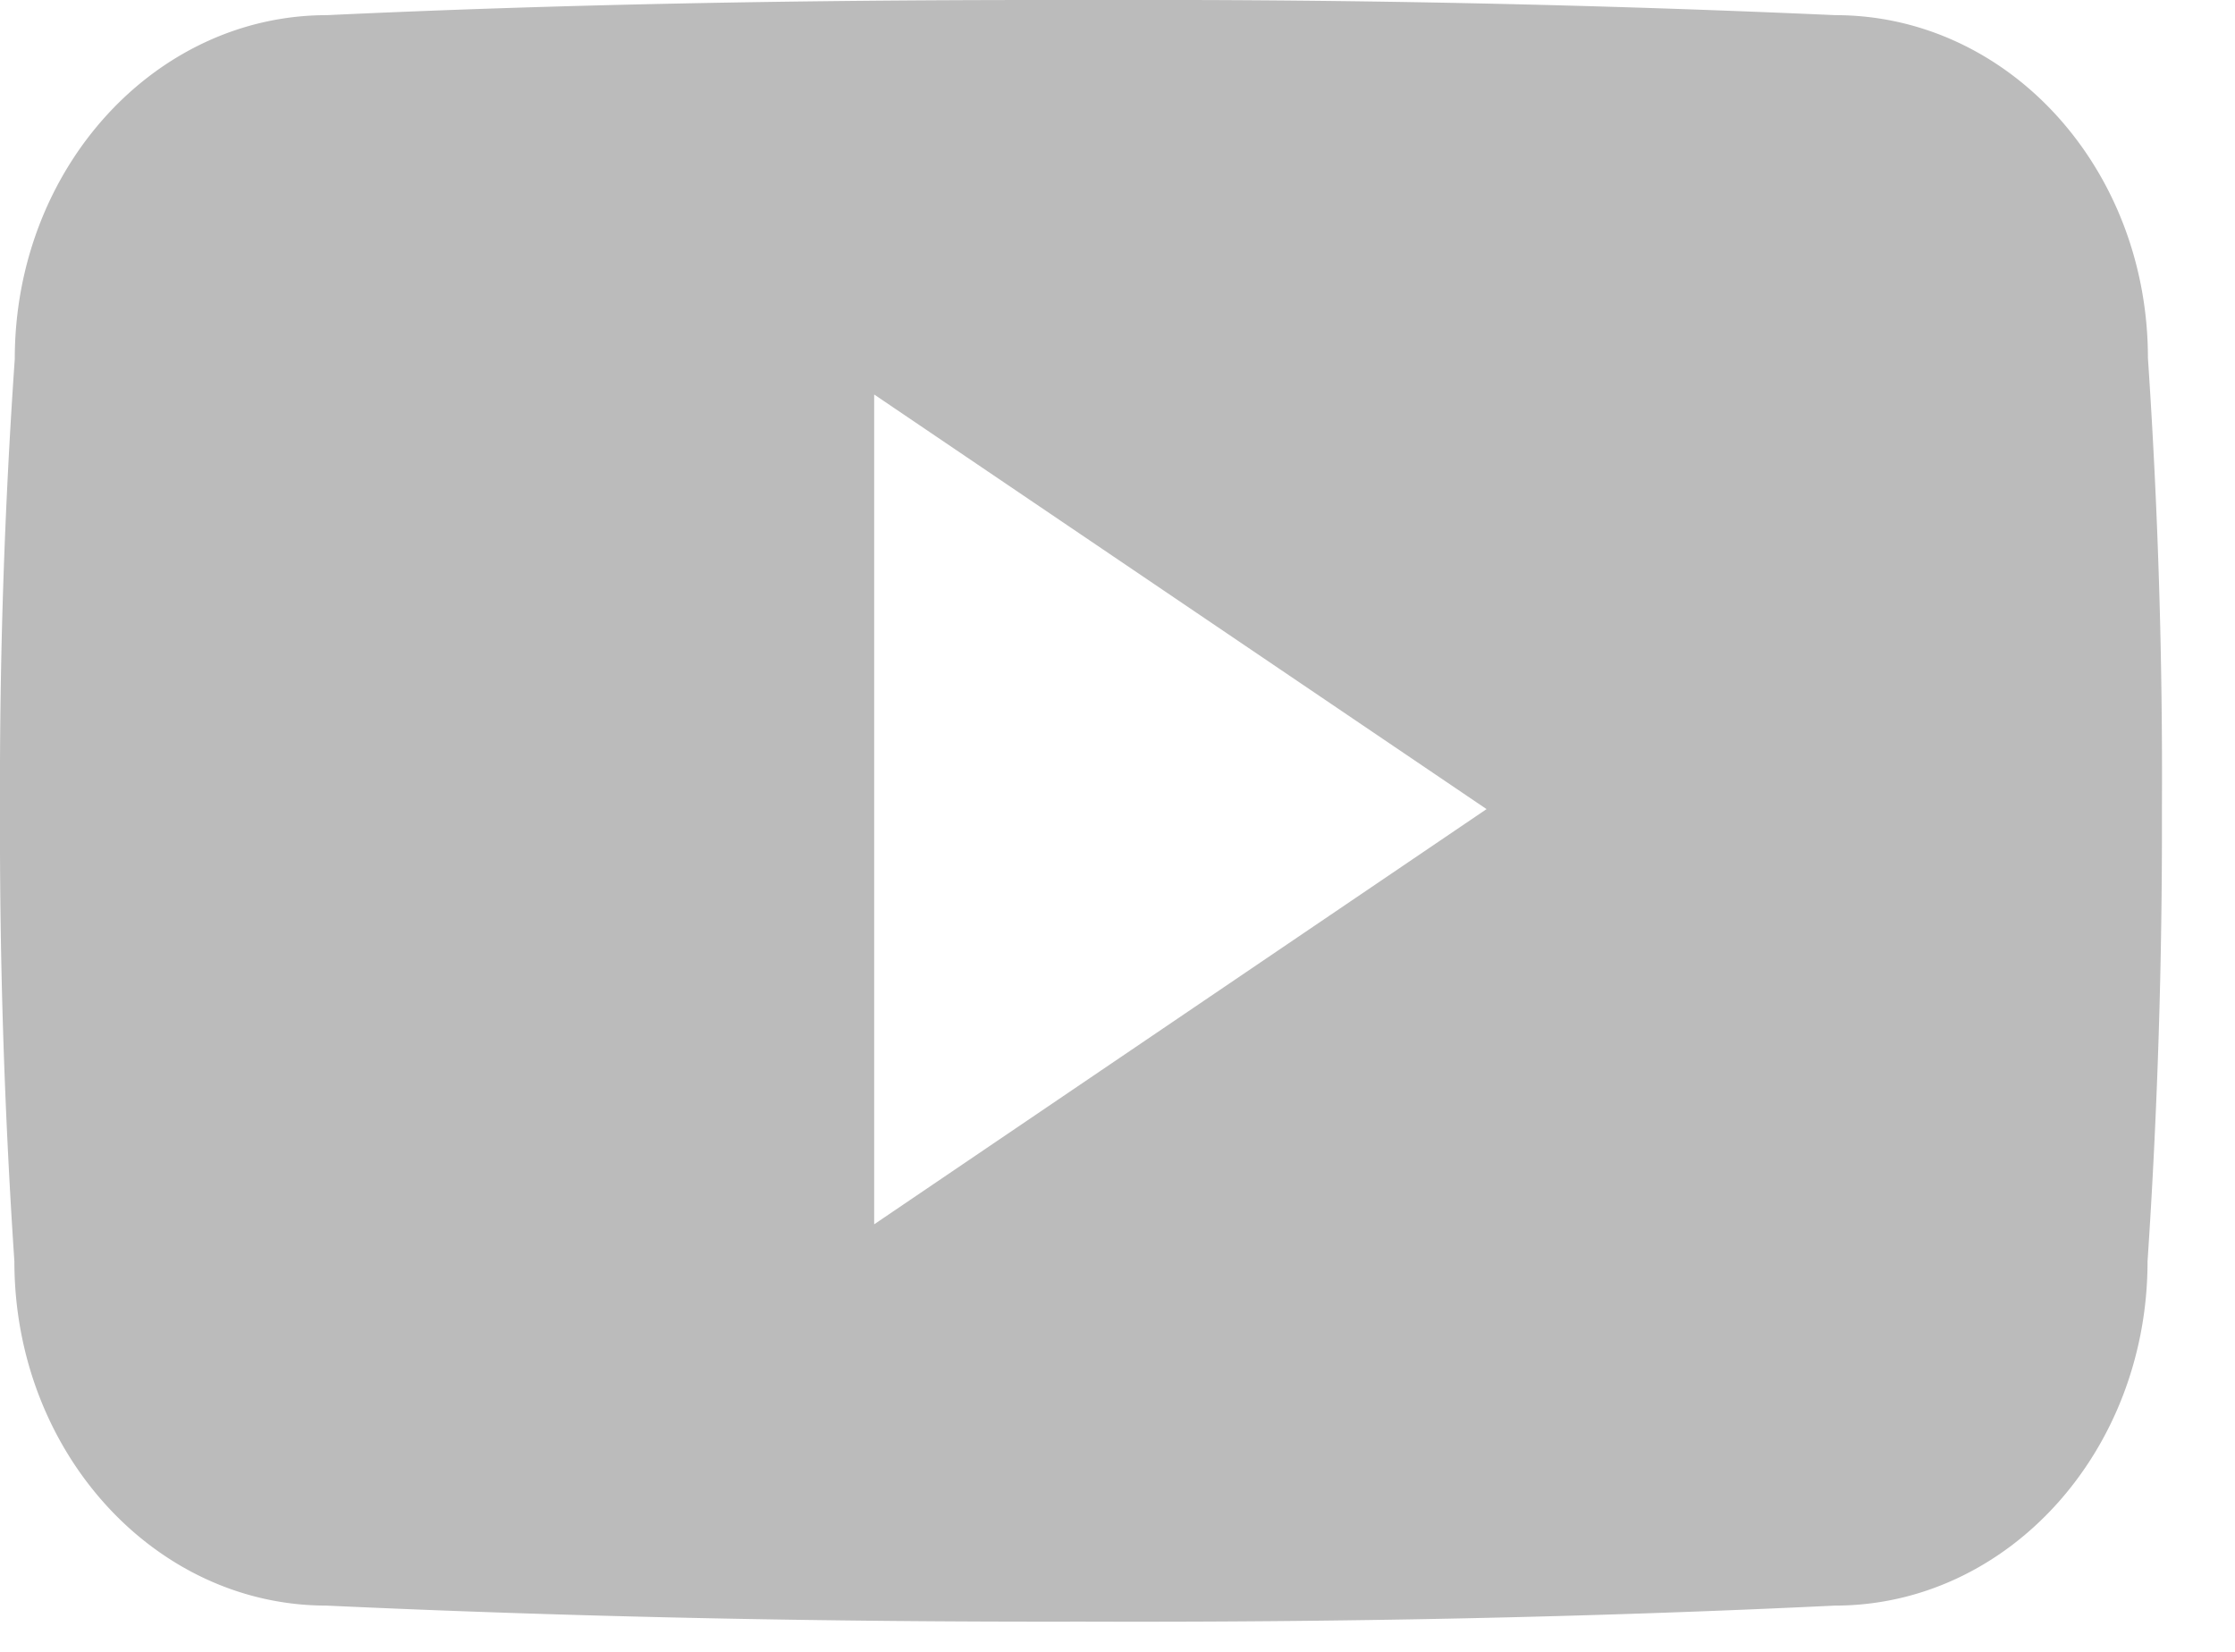 <svg xmlns="http://www.w3.org/2000/svg" width="23" height="17" viewBox="0 0 23 17"><g><g><path fill="#bbb" d="M8.996 12.6V4.06l6.302 4.267zm13.108-8.915c0-1.955-1.438-3.529-3.216-3.529A157.428 157.428 0 0 0 11.517 0h-.782C8.23 0 5.77.043 3.364.156 1.59.156.152 1.738.152 3.694A63.678 63.678 0 0 0 0 8.336a66.421 66.421 0 0 0 .148 4.646c0 1.956 1.438 3.542 3.211 3.542 2.53.117 5.124.17 7.763.165 2.642.009 5.228-.043 7.762-.165 1.777 0 3.216-1.586 3.216-3.542.104-1.552.152-3.099.148-4.65a63.861 63.861 0 0 0-.144-4.647z"/></g></g></svg>